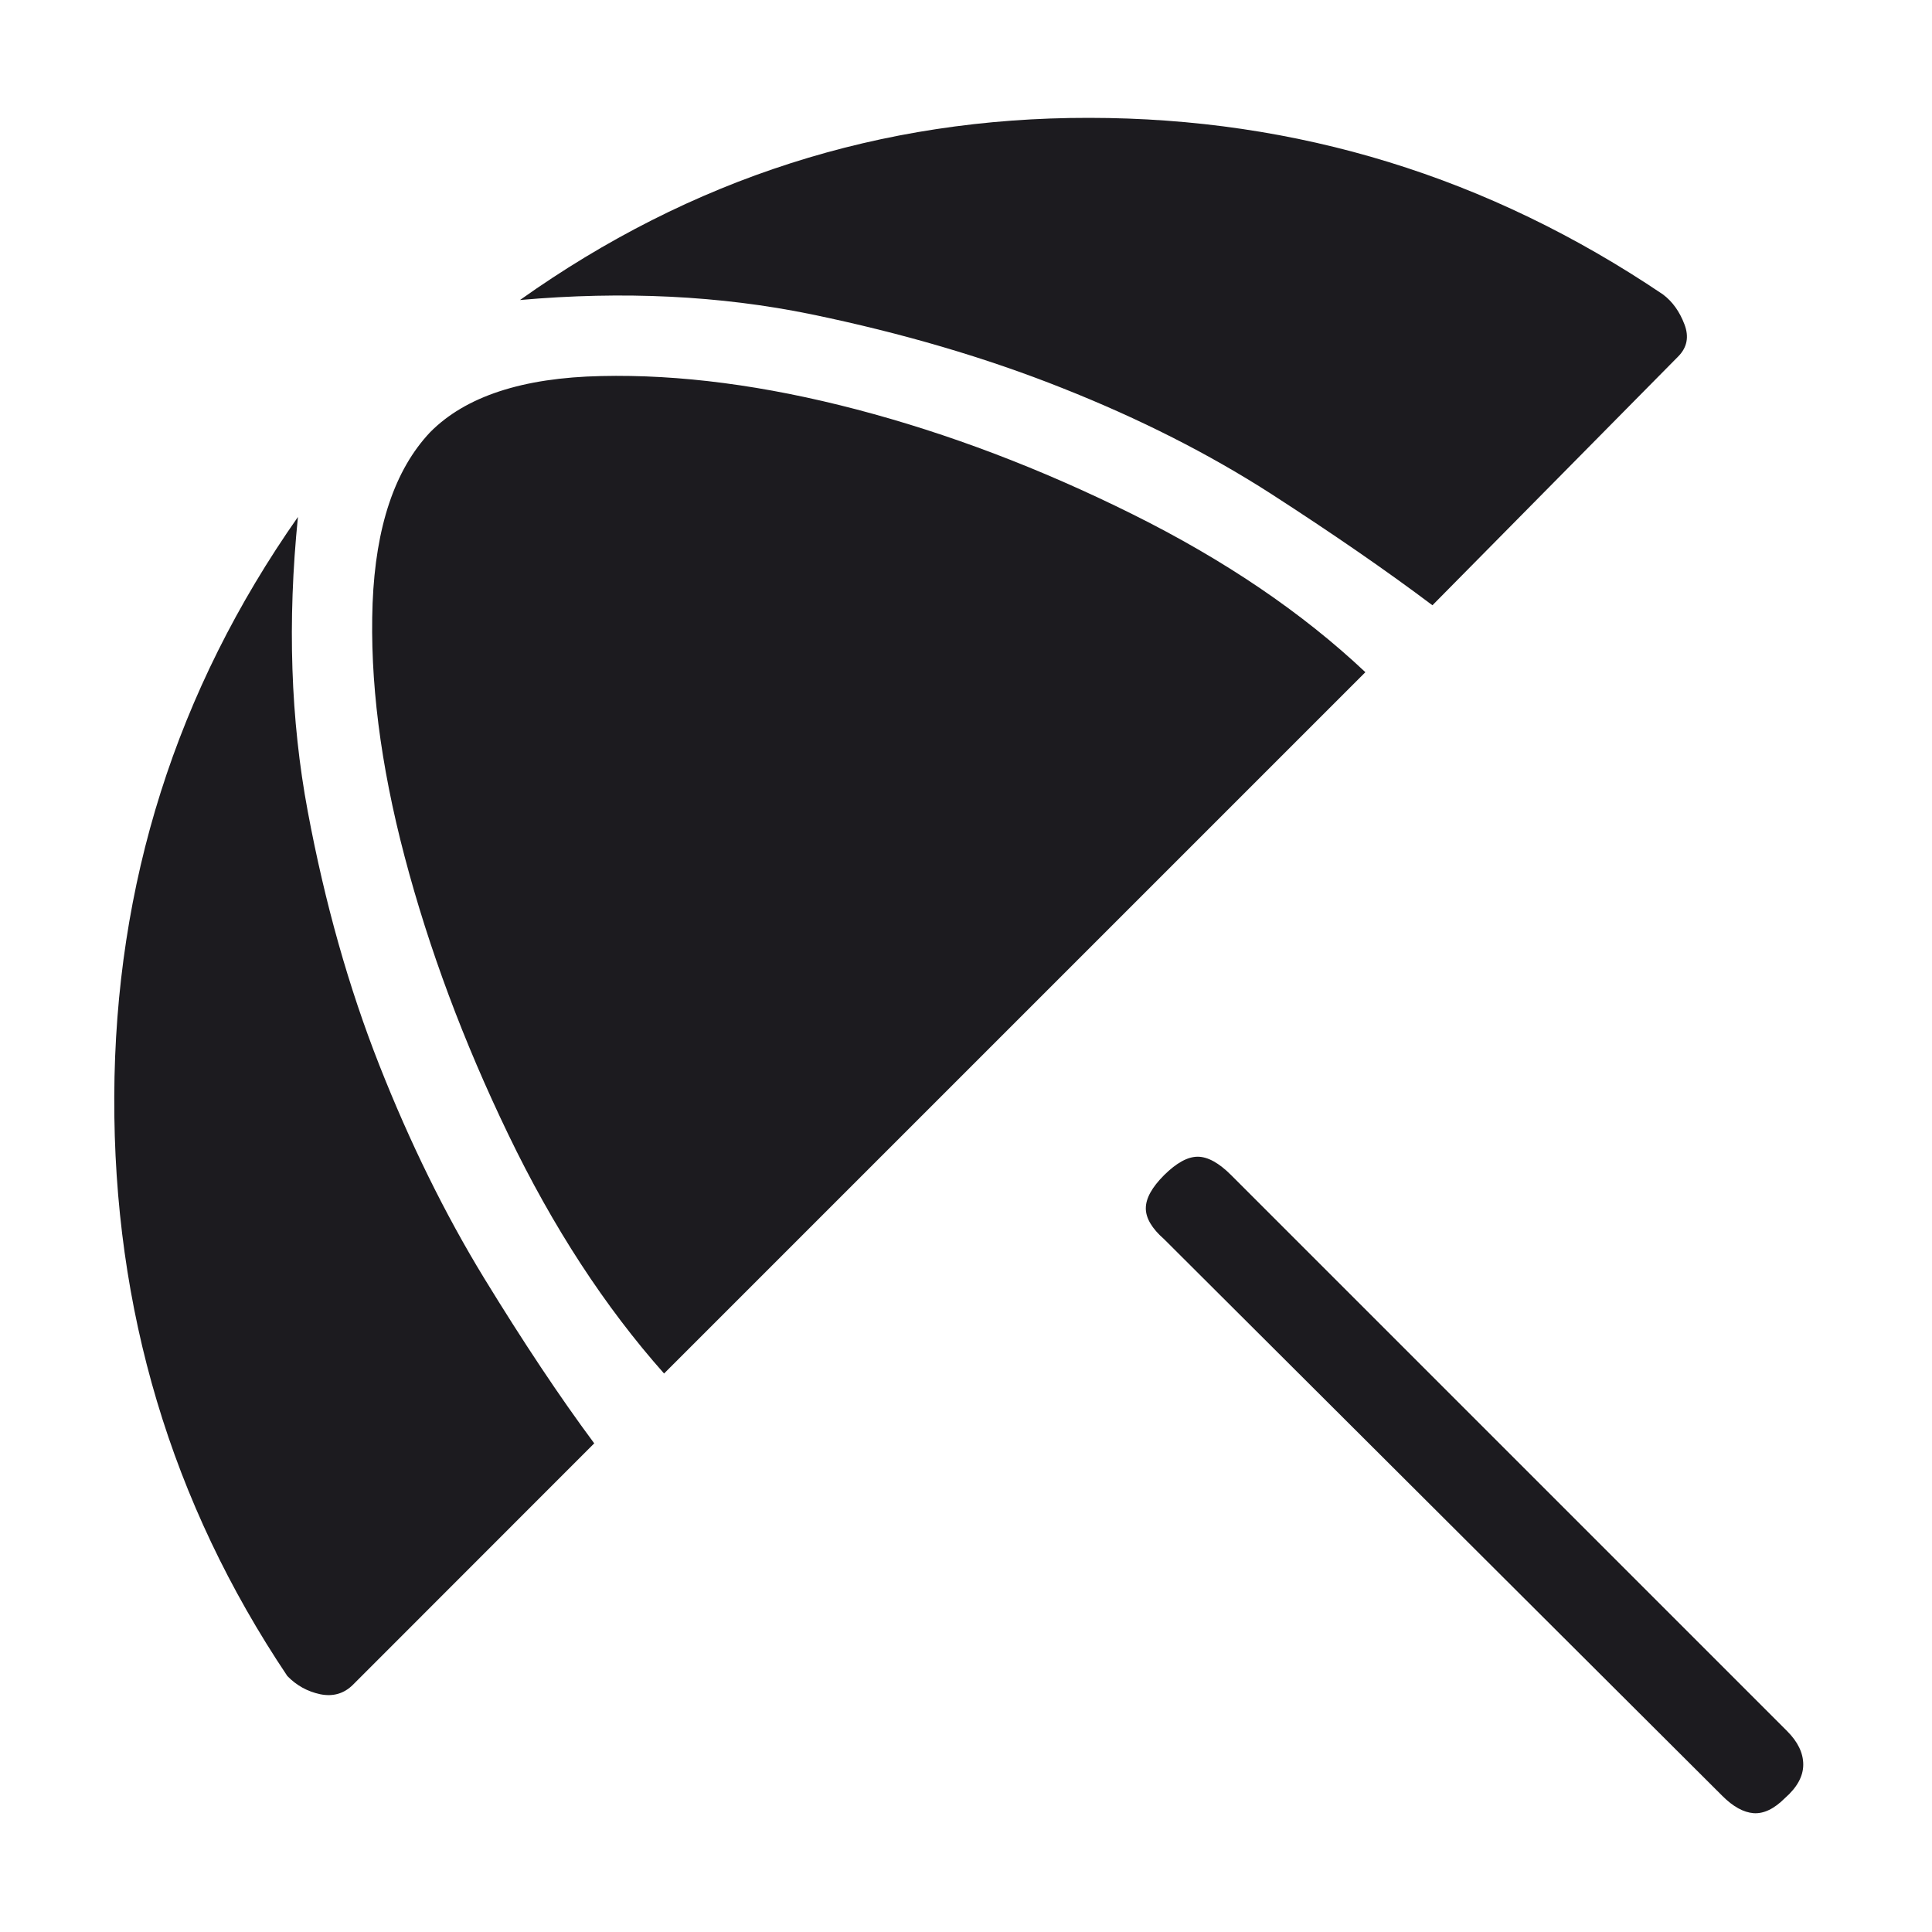 <svg width="14" height="14" viewBox="0 0 14 14" fill="none" xmlns="http://www.w3.org/2000/svg">
<path d="M12.481 13.014L8.436 8.98C8.347 8.902 8.303 8.827 8.303 8.756C8.303 8.684 8.347 8.604 8.436 8.515C8.525 8.427 8.606 8.382 8.679 8.382C8.752 8.382 8.833 8.427 8.921 8.515L12.95 12.544C13.028 12.622 13.067 12.703 13.067 12.787C13.067 12.871 13.023 12.952 12.934 13.03C12.856 13.108 12.781 13.144 12.707 13.139C12.634 13.133 12.559 13.092 12.481 13.014ZM2.558 12.208C2.493 12.273 2.413 12.296 2.32 12.277C2.227 12.257 2.148 12.213 2.082 12.145C1.24 10.889 0.822 9.489 0.828 7.946C0.834 6.404 1.277 5.004 2.159 3.746C2.082 4.505 2.106 5.216 2.23 5.879C2.354 6.543 2.527 7.156 2.749 7.719C2.971 8.282 3.224 8.796 3.507 9.26C3.791 9.724 4.057 10.124 4.306 10.459L2.558 12.208ZM4.812 9.953C4.384 9.471 4.007 8.893 3.683 8.22C3.358 7.546 3.108 6.875 2.932 6.207C2.756 5.539 2.679 4.927 2.7 4.371C2.722 3.816 2.861 3.403 3.117 3.132C3.373 2.873 3.786 2.737 4.356 2.725C4.925 2.712 5.542 2.793 6.207 2.967C6.871 3.141 7.538 3.394 8.206 3.726C8.874 4.058 9.437 4.44 9.894 4.871L4.812 9.953ZM12.051 2.134C12.12 2.186 12.171 2.258 12.206 2.35C12.241 2.441 12.225 2.519 12.16 2.584L10.38 4.386C10.044 4.133 9.653 3.864 9.207 3.576C8.76 3.289 8.258 3.034 7.7 2.813C7.143 2.591 6.535 2.413 5.877 2.277C5.218 2.142 4.515 2.108 3.768 2.174C5.008 1.293 6.383 0.852 7.892 0.854C9.401 0.855 10.787 1.281 12.051 2.134Z" fill="#1C1B1F"/>
</svg>
